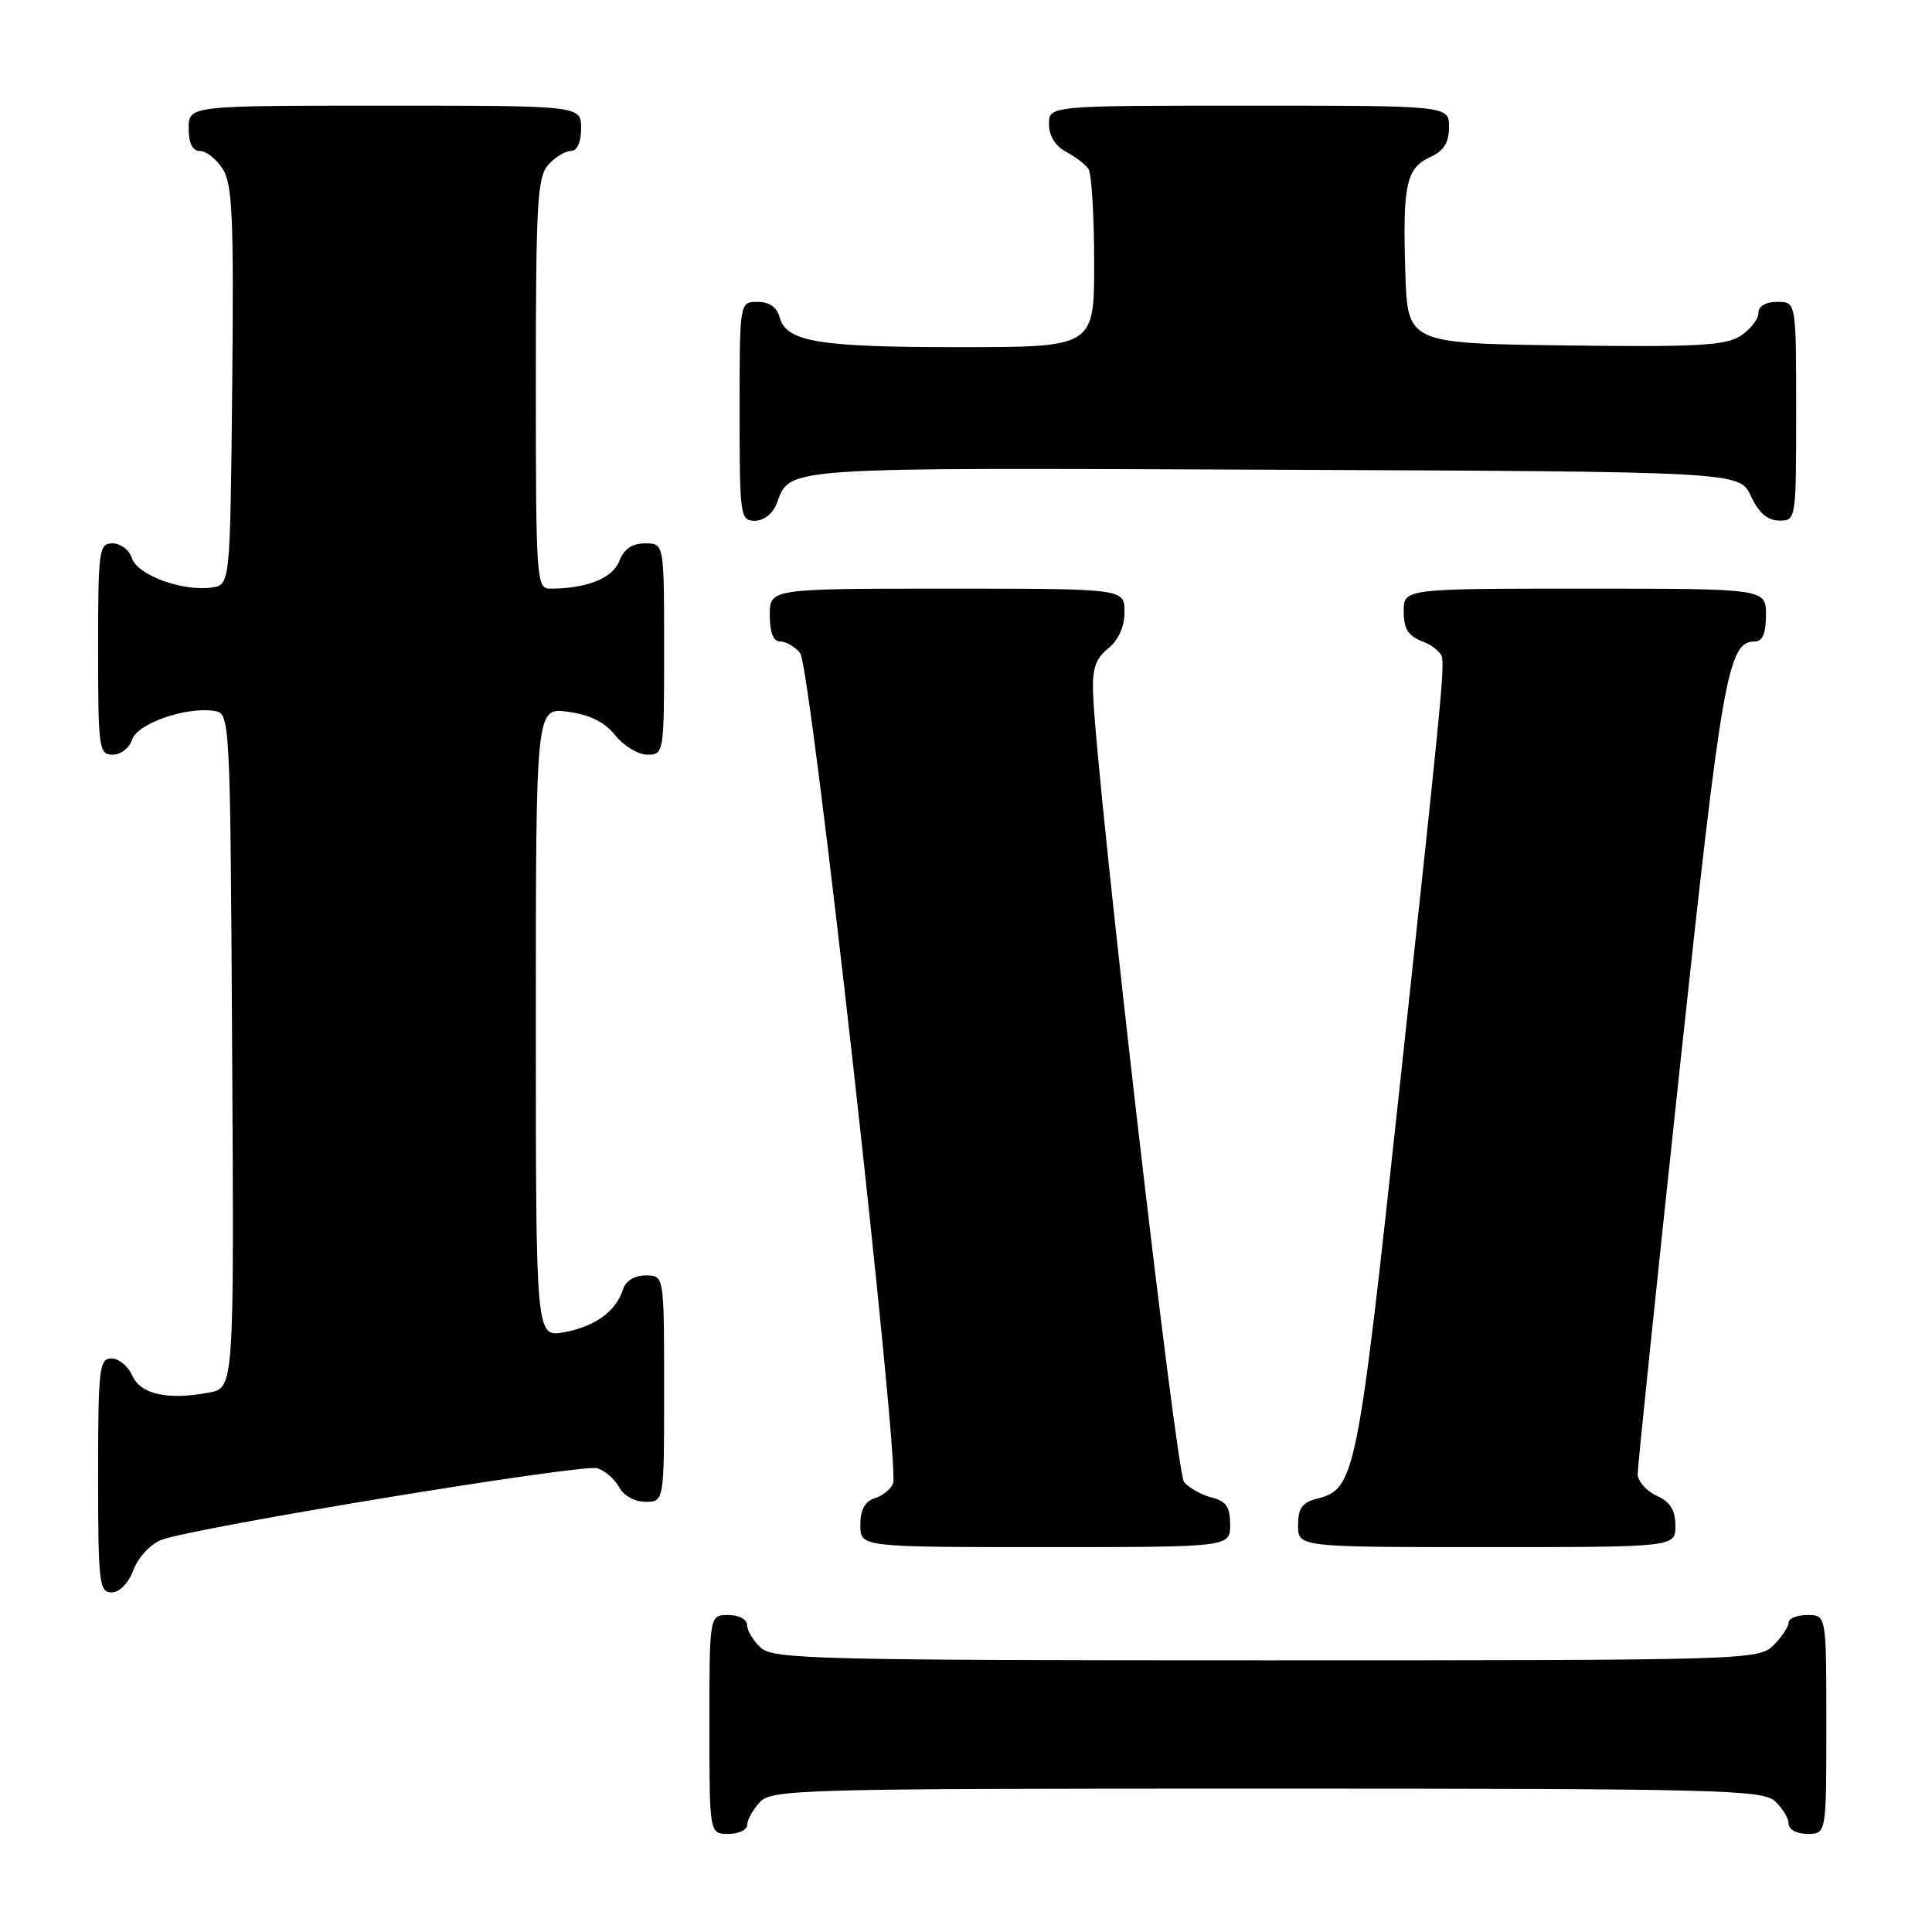 <?xml version="1.0" encoding="UTF-8" standalone="no"?>
<!DOCTYPE svg PUBLIC "-//W3C//DTD SVG 1.1//EN" "http://www.w3.org/Graphics/SVG/1.1/DTD/svg11.dtd" >
<svg xmlns="http://www.w3.org/2000/svg" xmlns:xlink="http://www.w3.org/1999/xlink" version="1.1" viewBox="0 0 256 256">
 <g >
 <path fill="currentColor"
d=" M 99.00 241.83 C 99.00 241.18 99.74 239.83 100.65 238.83 C 102.23 237.09 105.63 237.00 167.83 237.00 C 227.39 237.00 233.51 237.15 235.17 238.65 C 236.18 239.57 237.00 240.92 237.00 241.65 C 237.00 242.42 238.07 243.00 239.50 243.00 C 242.00 243.00 242.00 243.00 242.00 228.50 C 242.00 214.00 242.00 214.00 239.50 214.00 C 238.12 214.00 237.00 214.45 237.00 215.00 C 237.00 215.55 236.10 216.90 235.00 218.00 C 233.04 219.96 231.67 220.00 167.83 220.00 C 108.59 220.00 102.49 219.85 100.83 218.35 C 99.82 217.43 99.00 216.08 99.00 215.35 C 99.00 214.58 97.93 214.00 96.50 214.00 C 94.00 214.00 94.00 214.00 94.00 228.50 C 94.00 243.00 94.00 243.00 96.50 243.00 C 97.88 243.00 99.00 242.47 99.00 241.83 Z  M 17.69 208.01 C 18.31 206.36 19.96 204.59 21.36 204.05 C 25.70 202.40 77.22 193.93 79.16 194.55 C 80.17 194.87 81.47 196.00 82.04 197.07 C 82.63 198.18 84.12 199.00 85.54 199.00 C 88.00 199.00 88.00 199.00 88.00 184.00 C 88.00 169.00 88.00 169.00 85.57 169.00 C 84.07 169.00 82.91 169.72 82.54 170.87 C 81.63 173.76 78.86 175.76 74.75 176.53 C 71.00 177.22 71.00 177.22 71.00 135.48 C 71.00 93.74 71.00 93.74 75.24 94.31 C 78.16 94.70 80.13 95.68 81.53 97.44 C 82.66 98.85 84.57 100.00 85.79 100.00 C 87.97 100.00 88.00 99.78 88.00 86.00 C 88.00 72.00 88.00 72.00 85.48 72.00 C 83.74 72.00 82.67 72.74 82.05 74.36 C 81.19 76.62 77.72 78.00 72.87 78.00 C 71.09 78.00 71.00 76.73 71.00 50.83 C 71.00 26.95 71.20 23.44 72.65 21.83 C 73.57 20.82 74.92 20.00 75.65 20.00 C 76.48 20.00 77.00 18.85 77.00 17.00 C 77.00 14.00 77.00 14.00 51.00 14.00 C 25.00 14.00 25.00 14.00 25.00 17.00 C 25.00 18.98 25.50 20.00 26.48 20.00 C 27.29 20.00 28.65 21.06 29.49 22.35 C 30.80 24.34 30.99 28.70 30.77 51.10 C 30.50 77.50 30.50 77.50 28.04 77.85 C 24.18 78.39 18.20 76.20 17.49 73.98 C 17.15 72.89 16.00 72.00 14.93 72.00 C 13.11 72.00 13.00 72.83 13.00 86.00 C 13.00 99.17 13.11 100.00 14.93 100.00 C 16.00 100.00 17.15 99.11 17.49 98.02 C 18.17 95.90 24.52 93.65 28.33 94.19 C 30.50 94.50 30.50 94.50 30.76 139.20 C 31.02 183.91 31.02 183.91 27.67 184.53 C 22.21 185.56 18.61 184.75 17.51 182.25 C 16.97 181.01 15.73 180.00 14.76 180.00 C 13.15 180.00 13.00 181.36 13.00 195.50 C 13.00 209.70 13.15 211.00 14.78 211.00 C 15.84 211.00 17.02 209.79 17.69 208.01 Z  M 163.00 202.02 C 163.00 199.69 162.47 198.90 160.54 198.42 C 159.19 198.08 157.55 197.16 156.89 196.37 C 155.84 195.11 145.37 104.43 144.85 92.10 C 144.70 88.64 145.13 87.31 146.83 85.93 C 148.21 84.82 149.00 83.05 149.00 81.09 C 149.00 78.00 149.00 78.00 125.50 78.00 C 102.00 78.00 102.00 78.00 102.00 81.50 C 102.00 83.81 102.47 85.00 103.38 85.00 C 104.14 85.00 105.33 85.69 106.03 86.54 C 107.42 88.21 119.27 194.13 118.34 196.56 C 118.05 197.31 116.96 198.20 115.91 198.53 C 114.60 198.94 114.00 200.06 114.00 202.07 C 114.00 205.00 114.00 205.00 138.50 205.00 C 163.00 205.00 163.00 205.00 163.00 202.02 Z  M 222.00 202.16 C 222.00 200.10 221.31 199.01 219.50 198.18 C 218.12 197.56 217.00 196.26 217.00 195.30 C 217.00 194.34 219.51 170.14 222.58 141.53 C 228.18 89.37 228.95 85.00 232.52 85.00 C 233.54 85.00 234.00 83.92 234.00 81.50 C 234.00 78.00 234.00 78.00 210.00 78.00 C 186.00 78.00 186.00 78.00 186.00 81.02 C 186.00 83.33 186.59 84.28 188.50 85.00 C 189.88 85.52 191.05 86.52 191.11 87.23 C 191.30 89.59 190.83 94.37 185.49 143.79 C 179.87 195.87 179.58 197.31 174.49 198.59 C 172.55 199.08 172.00 199.86 172.00 202.11 C 172.00 205.00 172.00 205.00 197.00 205.00 C 222.00 205.00 222.00 205.00 222.00 202.16 Z  M 102.92 66.71 C 104.77 61.84 102.94 61.97 168.61 62.24 C 230.50 62.50 230.50 62.50 232.00 65.73 C 233.03 67.95 234.20 68.96 235.75 68.98 C 237.98 69.00 238.00 68.88 238.00 54.50 C 238.00 40.00 238.00 40.00 235.50 40.00 C 233.96 40.00 233.00 40.57 233.00 41.48 C 233.00 42.29 231.94 43.65 230.64 44.50 C 228.67 45.79 224.87 46.00 207.39 45.77 C 186.50 45.50 186.50 45.50 186.21 36.00 C 185.85 24.47 186.33 22.26 189.53 20.81 C 191.31 19.99 192.00 18.89 192.00 16.84 C 192.00 14.00 192.00 14.00 165.50 14.00 C 139.00 14.00 139.00 14.00 139.00 16.46 C 139.00 18.00 139.85 19.37 141.25 20.11 C 142.49 20.77 143.83 21.79 144.23 22.40 C 144.64 23.00 144.98 28.56 144.98 34.75 C 145.00 46.00 145.00 46.00 127.07 46.00 C 108.33 46.00 104.15 45.30 103.29 41.99 C 102.95 40.71 101.92 40.00 100.38 40.00 C 98.00 40.00 98.00 40.00 98.00 54.50 C 98.00 68.39 98.08 69.00 100.02 69.00 C 101.22 69.00 102.41 68.06 102.92 66.71 Z "/>
</g>
</svg>
